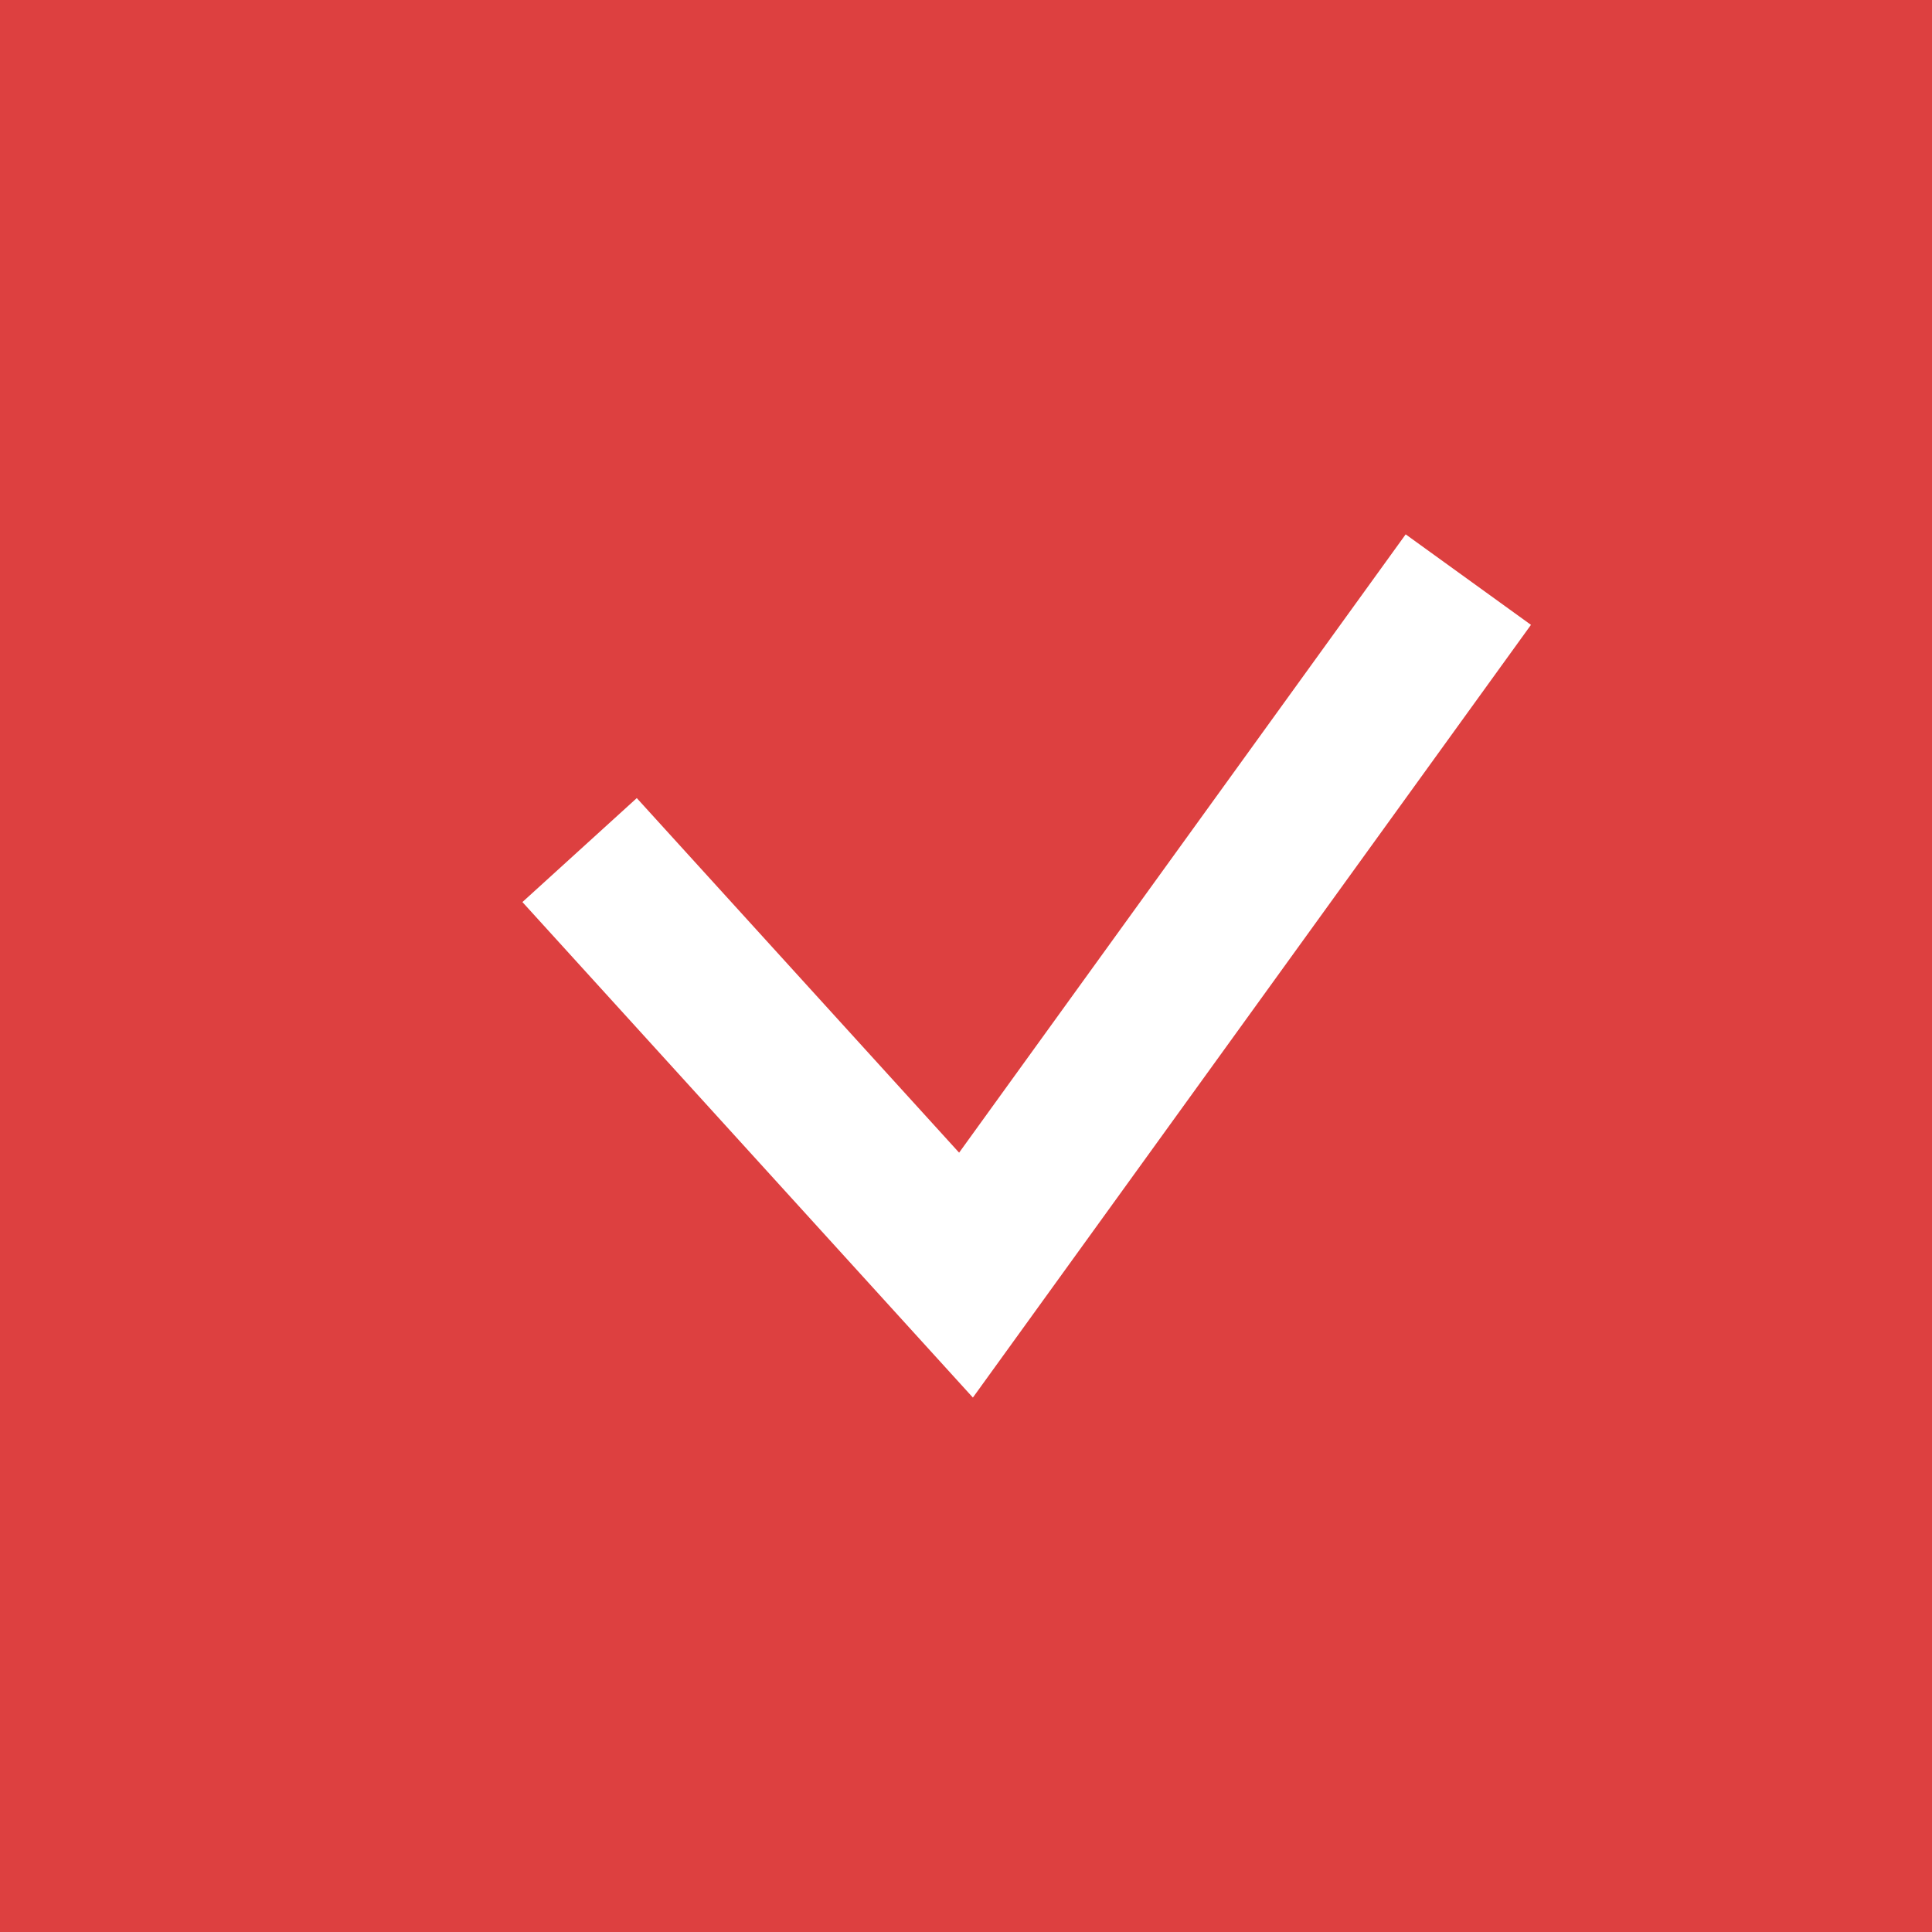 <svg width="25" height="25" viewBox="0 0 25 25" fill="none" xmlns="http://www.w3.org/2000/svg">
<rect x="0" y="0" width="25" height="25" fill="#333333" stroke="none"/>
<rect x="1" y="1" width="23" height="23" fill="#DD4040" stroke="#DD4040" stroke-width="2"/>
<path d="M7.5 11L12.5 16.5L19 7.5" stroke="white" stroke-width="2"/>
</svg>
